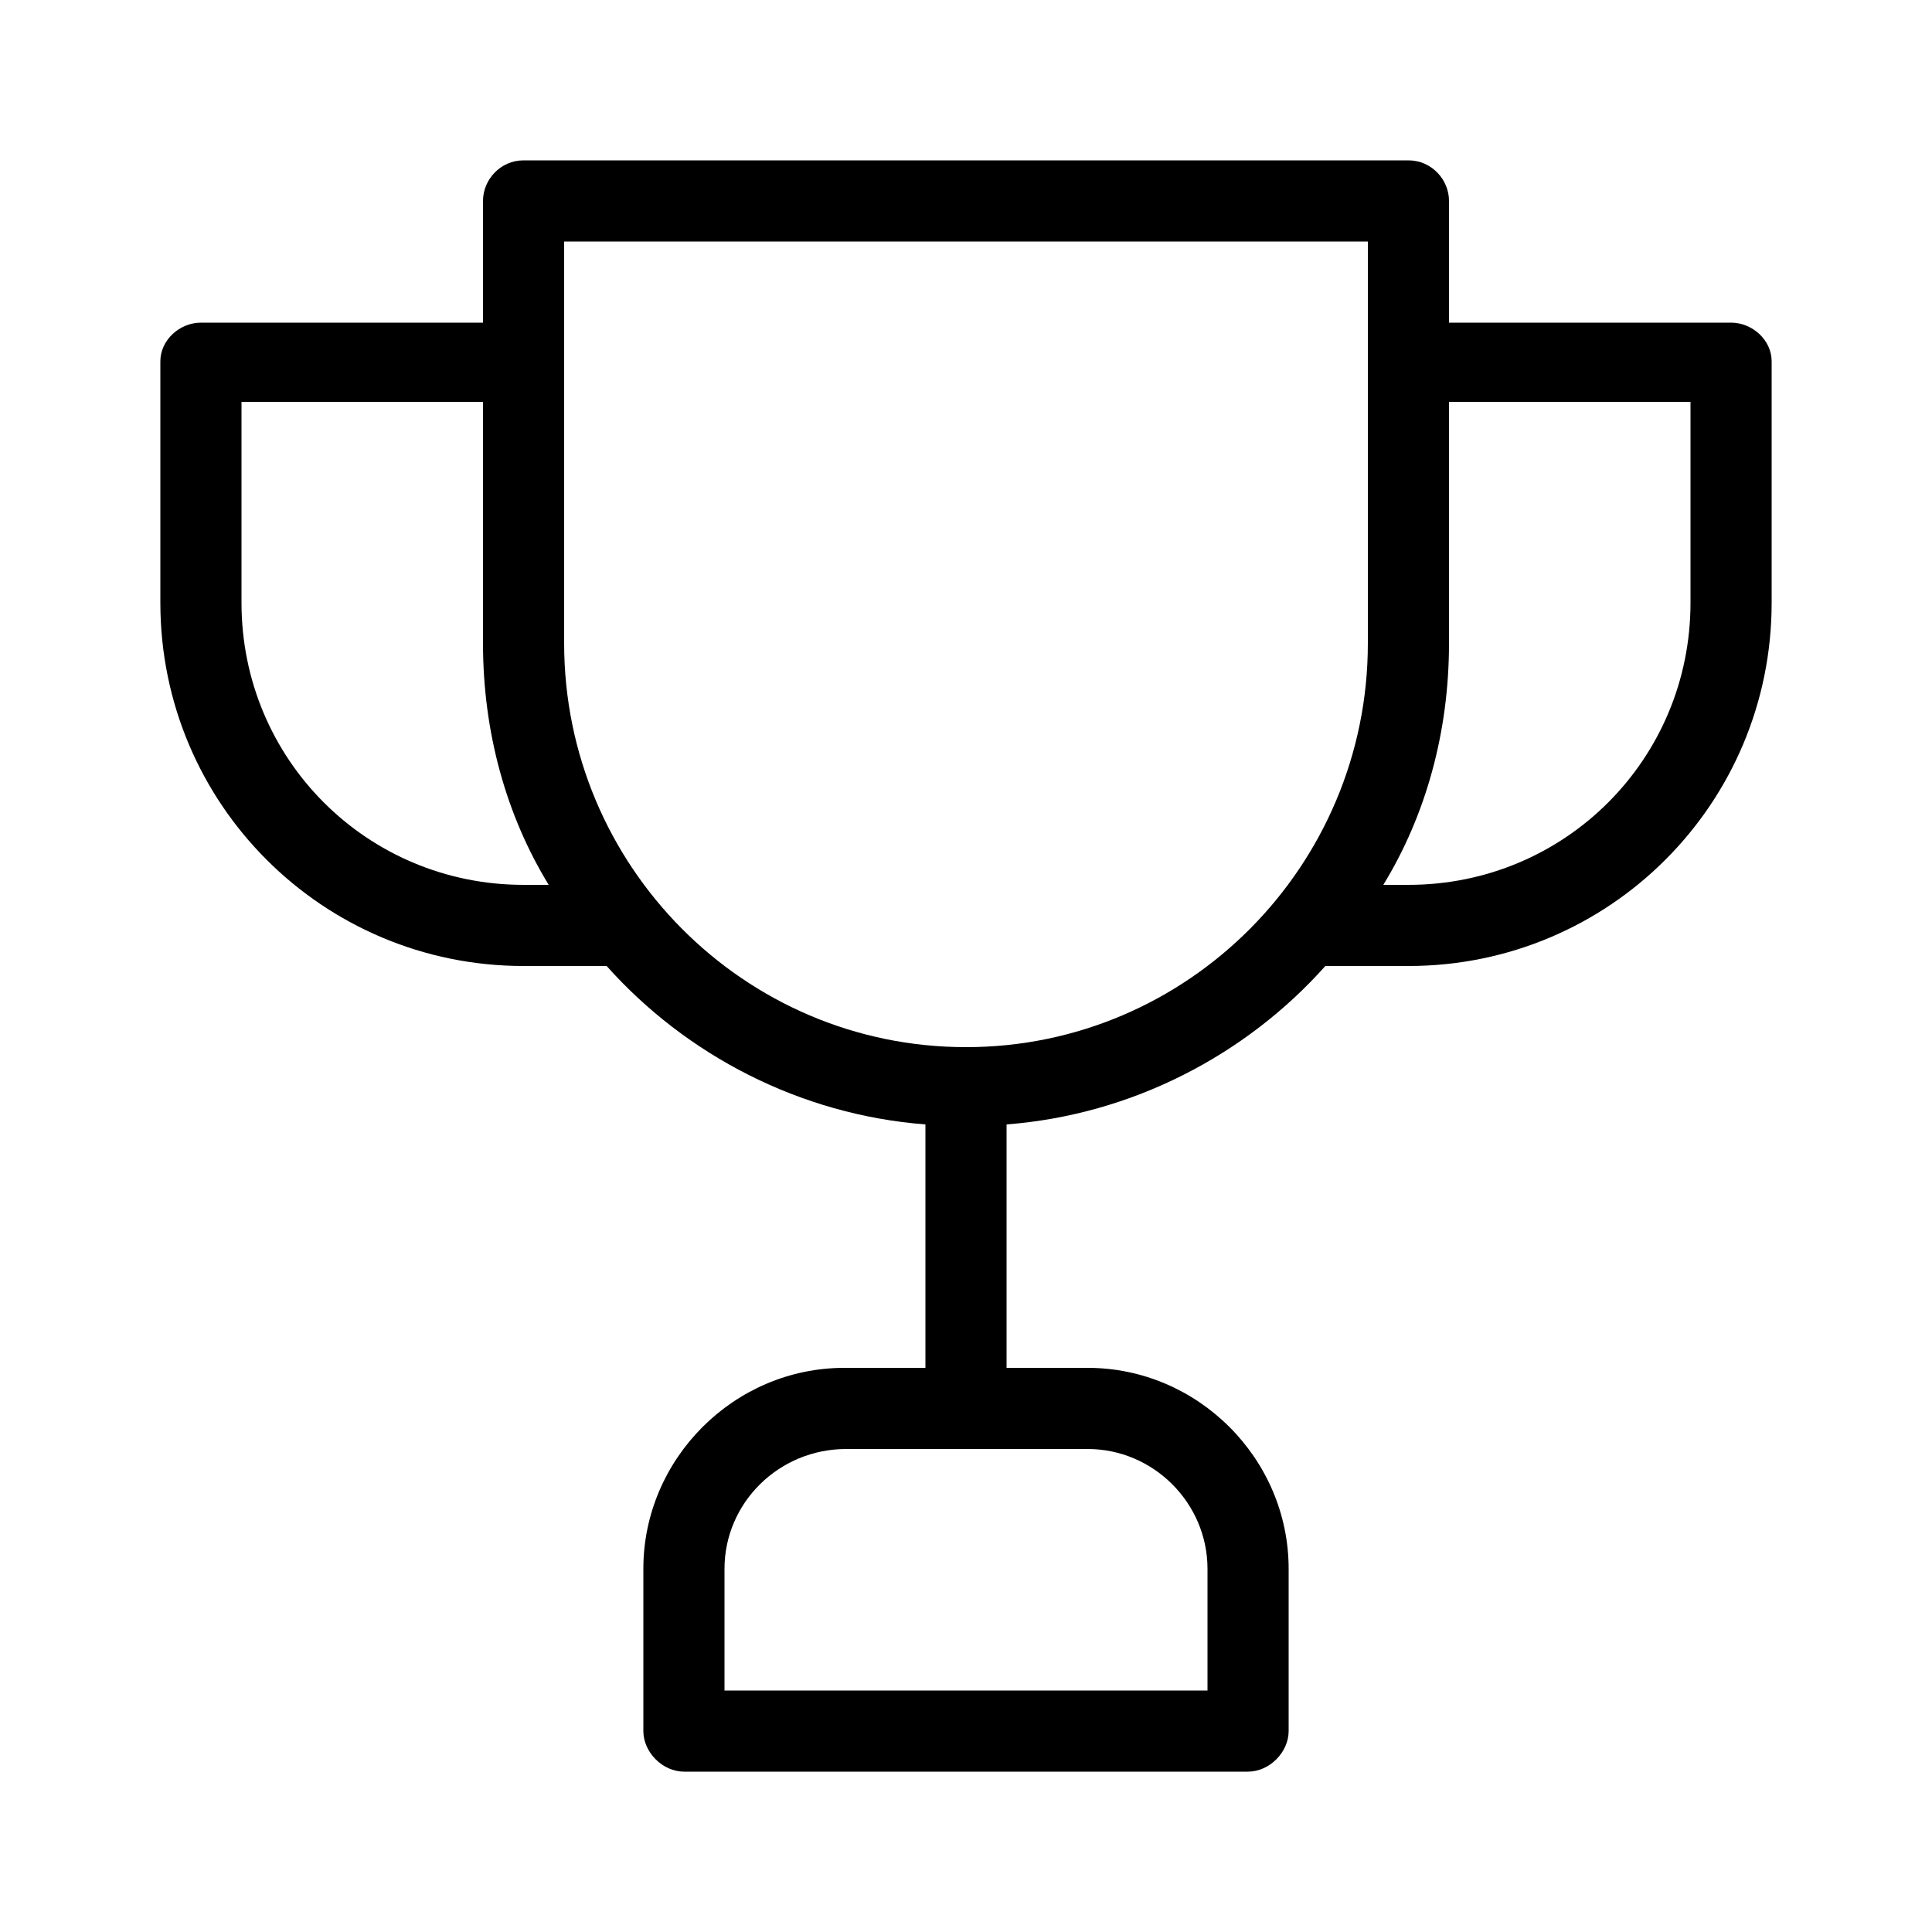 <svg xmlns="http://www.w3.org/2000/svg" width="24" height="24" viewBox="0 0 24 24">
<path d="M21.504 4.008h-3.504v-1.512c0 0 0 0 0 0 0-0.264-0.216-0.504-0.504-0.504h-10.992c0 0 0 0 0 0-0.288 0-0.504 0.24-0.504 0.504v1.512h-3.504c0 0 0 0 0 0-0.264 0-0.504 0.216-0.504 0.48v3c0 2.496 2.016 4.512 4.512 4.512h1.008c0 0 0 0 0.024 0 0.984 1.104 2.4 1.848 3.96 1.968v3.024h-1.008c-1.368 0-2.496 1.128-2.496 2.496v2.016c0 0 0 0 0 0 0 0.264 0.24 0.504 0.504 0.504h7.008c0 0 0 0 0 0 0.264 0 0.504-0.24 0.504-0.504v-2.016c0-1.368-1.128-2.496-2.496-2.496h-1.008v-3.024c1.56-0.12 2.976-0.864 3.96-1.968 0.024 0 0.024 0 0.048 0h0.984c2.496 0 4.512-2.016 4.512-4.512v-3c0 0 0 0 0 0 0-0.264-0.24-0.48-0.504-0.48zM6.504 10.992c-1.944 0-3.504-1.56-3.504-3.504v-2.496h3v3c0 1.104 0.288 2.136 0.816 3h-0.312zM13.512 18c0.816 0 1.488 0.672 1.488 1.488v1.512h-6v-1.512c0-0.816 0.672-1.488 1.512-1.488h1.488c0 0 0 0 0 0h1.512zM16.992 7.992c0 2.76-2.232 5.016-4.992 5.016s-4.992-2.256-4.992-5.016v-4.992h9.984v4.992zM21 7.488c0 1.944-1.56 3.504-3.504 3.504h-0.312c0.528-0.864 0.816-1.896 0.816-3v-3h3v2.496z"></path>
</svg>
